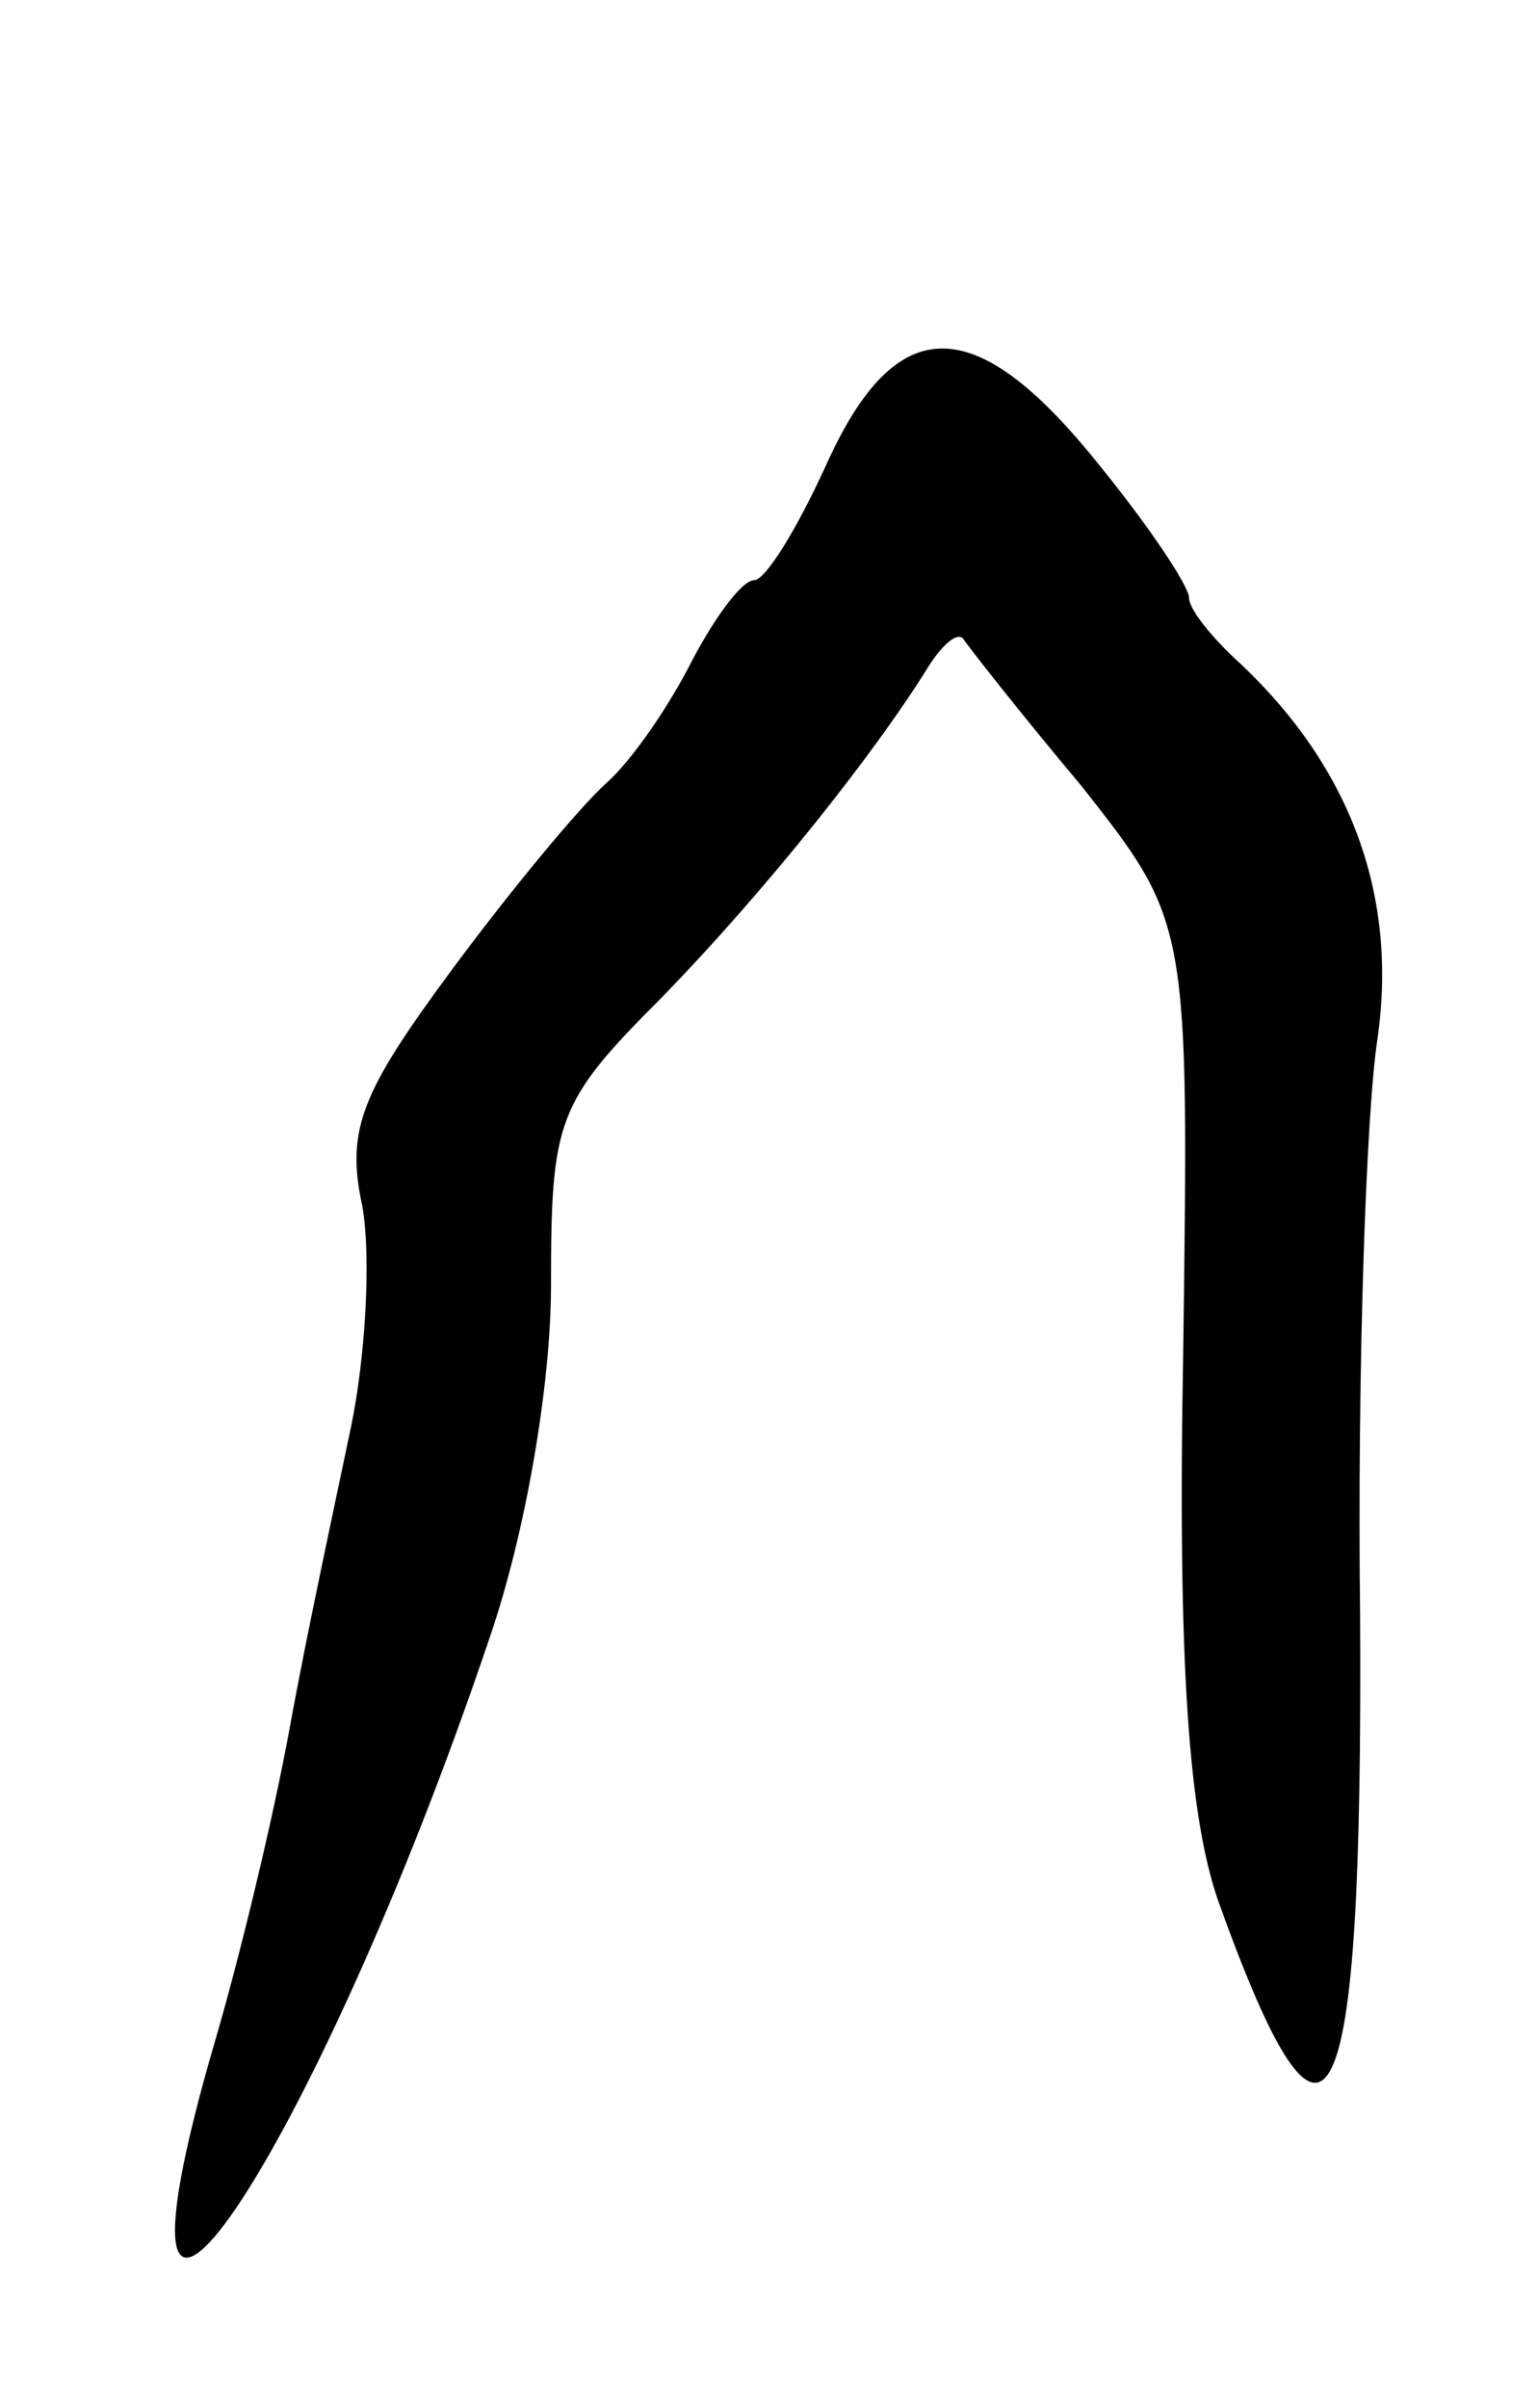 <svg version="1.0" xmlns="http://www.w3.org/2000/svg"
 width="53pt" height="83pt" viewBox="0 0 53 83"
 preserveAspectRatio="xMidYMid meet">
<g transform="translate(0,83) scale(0.1,-0.1)"
fill="#000000" stroke="none">
<path d="M285 670 c-10 -22 -21 -40 -25 -40 -4 0 -13 -12 -21 -27 -8 -16 -21
-35 -30 -43 -9 -8 -33 -37 -53 -64 -31 -42 -37 -55 -31 -82 3 -18 1 -52 -4
-76 -5 -24 -15 -70 -21 -103 -6 -33 -18 -82 -26 -109 -46 -158 34 -41 95 140
12 35 21 86 21 121 0 57 2 63 38 99 37 38 74 85 92 114 5 8 10 12 12 10 2 -3
20 -26 41 -51 37 -47 37 -47 35 -195 -2 -108 2 -160 12 -189 38 -106 50 -81
49 98 -1 84 2 173 6 199 7 49 -9 93 -47 129 -10 9 -18 19 -18 23 0 4 -14 25
-32 47 -42 52 -69 52 -93 -1z"/>
</g>
</svg>
